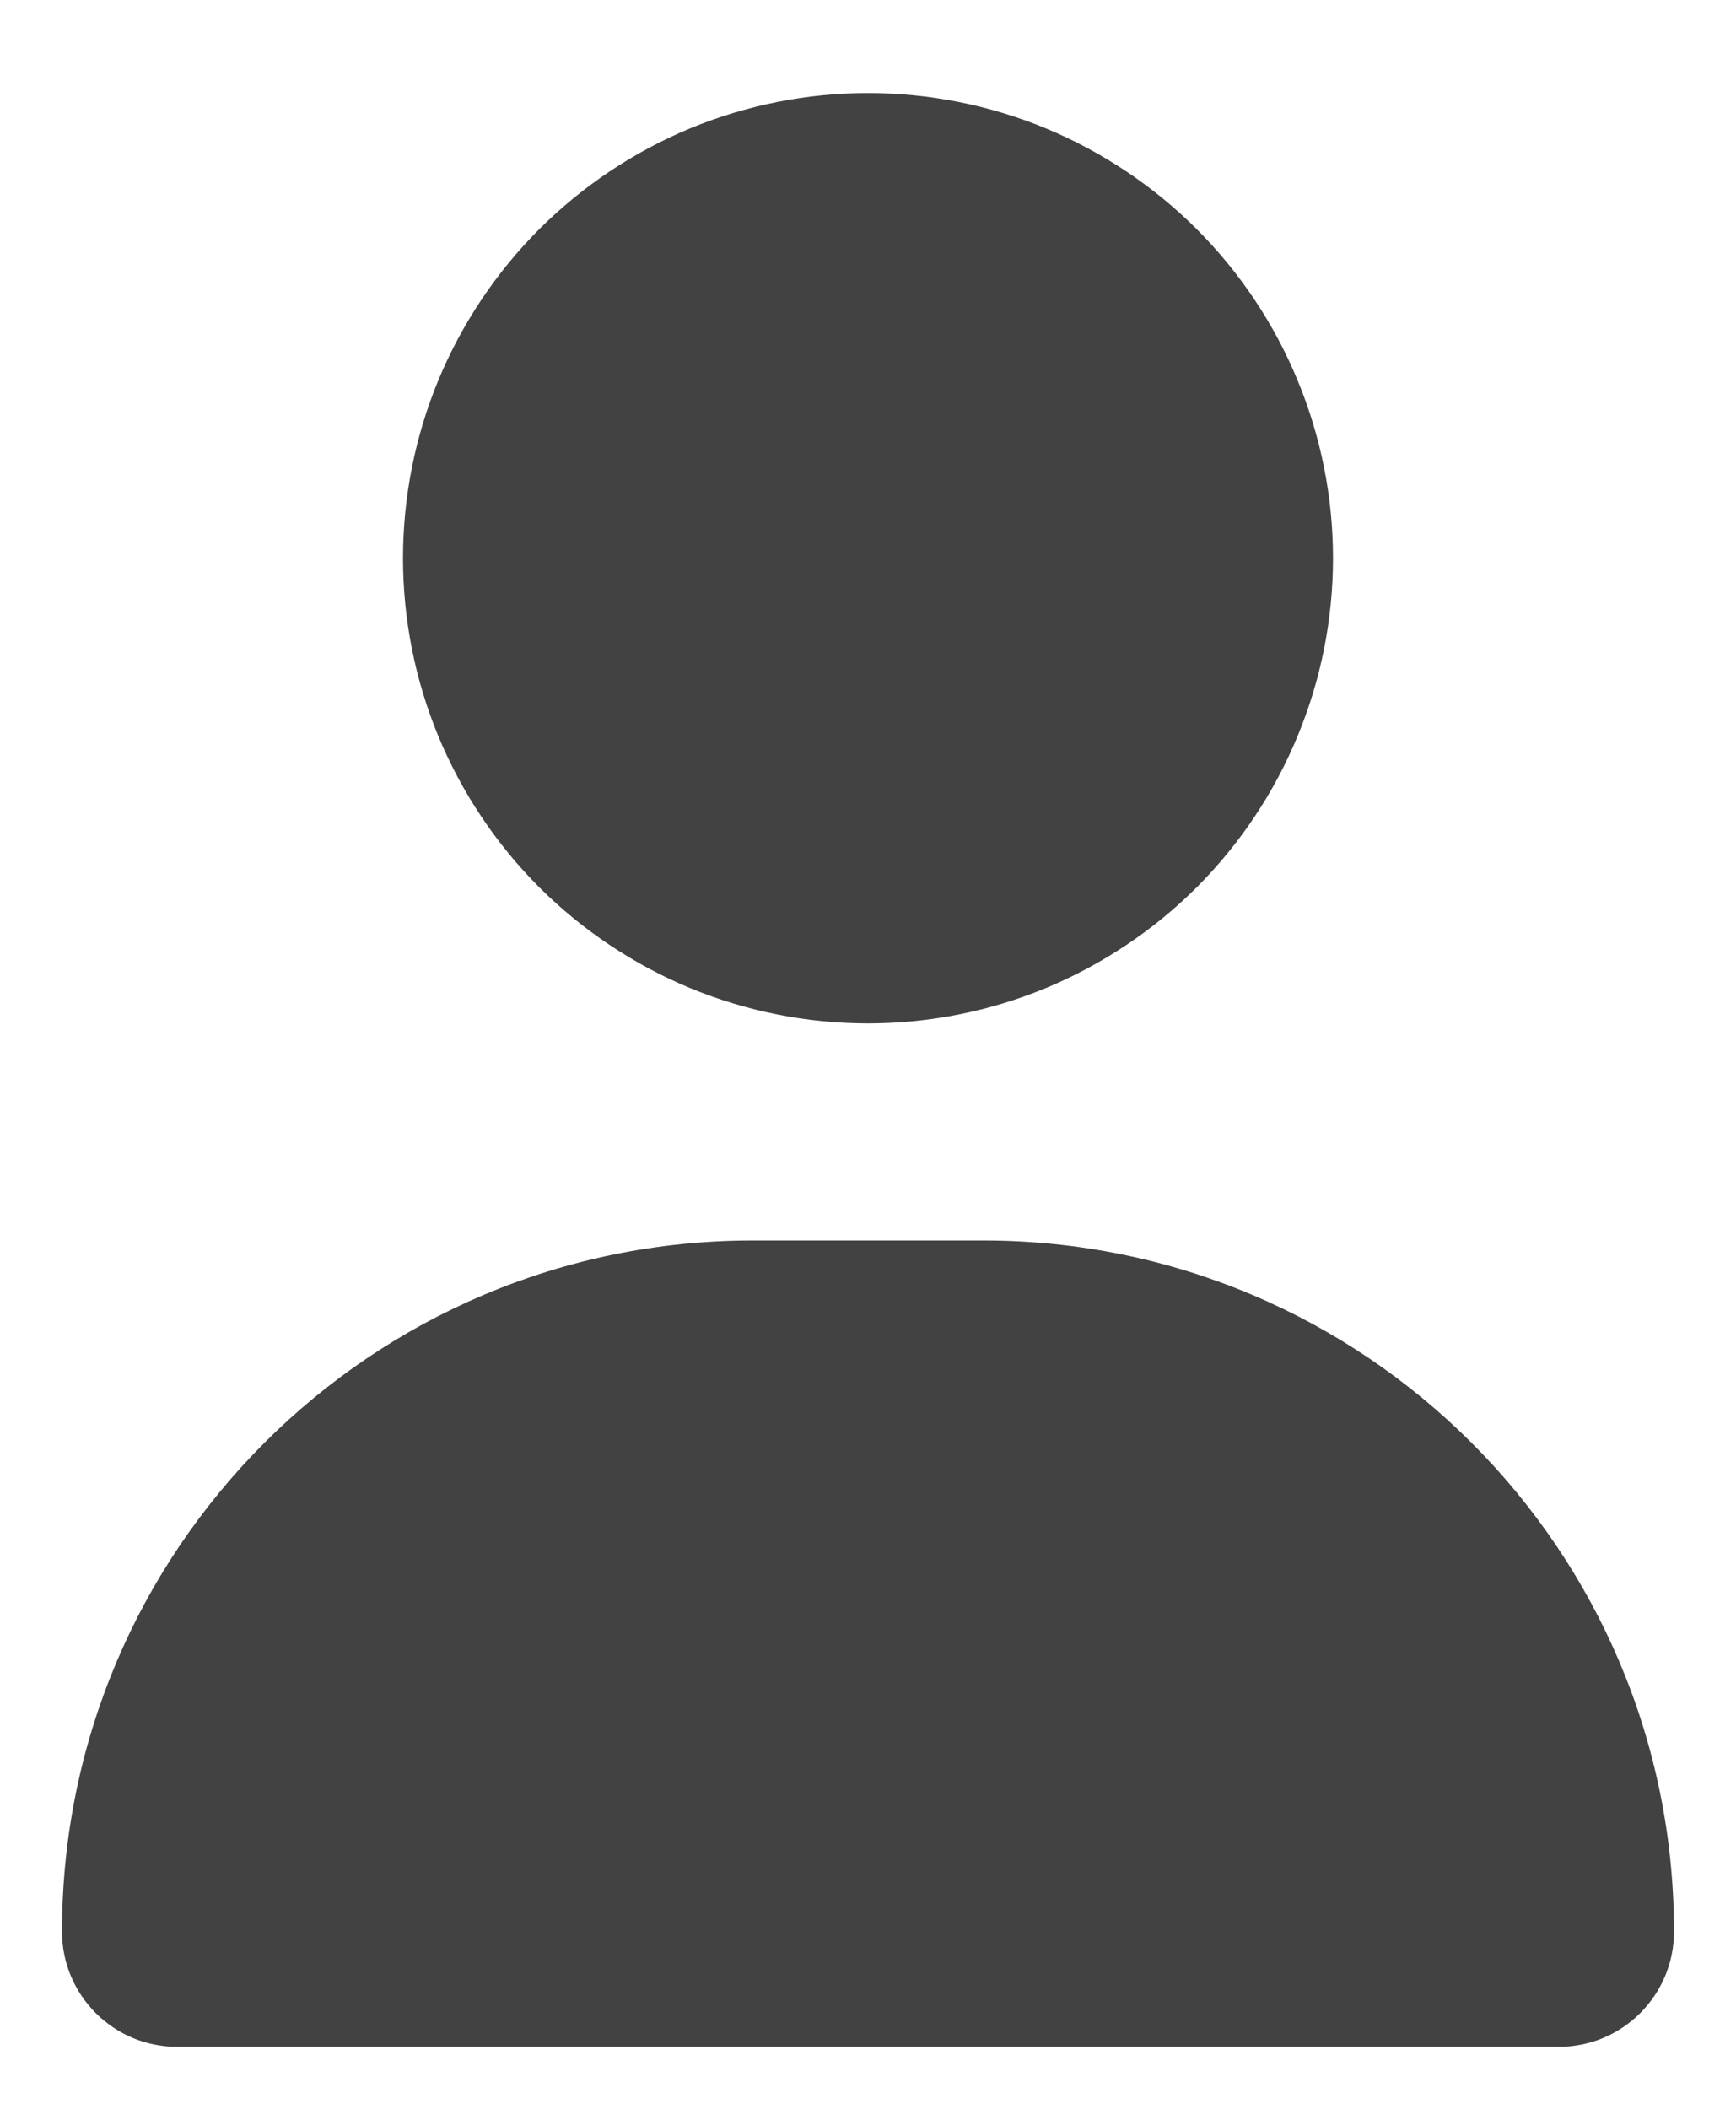 <svg width="14" height="17" viewBox="0 0 14 17" fill="none" xmlns="http://www.w3.org/2000/svg">
<path d="M7 8.25C7.492 8.25 7.98 8.153 8.435 7.965C8.89 7.776 9.303 7.5 9.652 7.152C10 6.803 10.276 6.39 10.464 5.935C10.653 5.48 10.75 4.992 10.75 4.5C10.75 4.008 10.653 3.52 10.464 3.065C10.276 2.61 10 2.197 9.652 1.848C9.303 1.5 8.89 1.224 8.435 1.035C7.98 0.847 7.492 0.75 7 0.75C6.508 0.75 6.02 0.847 5.565 1.035C5.11 1.224 4.697 1.5 4.348 1.848C4 2.197 3.724 2.61 3.535 3.065C3.347 3.52 3.25 4.008 3.25 4.5C3.25 4.992 3.347 5.48 3.535 5.935C3.724 6.39 4 6.803 4.348 7.152C4.697 7.5 5.11 7.776 5.565 7.965C6.02 8.153 6.508 8.25 7 8.25ZM6.072 10C2.994 10 0.5 12.494 0.5 15.572C0.5 16.084 0.916 16.5 1.428 16.5H12.572C13.084 16.5 13.5 16.084 13.5 15.572C13.5 12.494 11.006 10 7.928 10H6.072Z" fill="#424242"/>
</svg>
